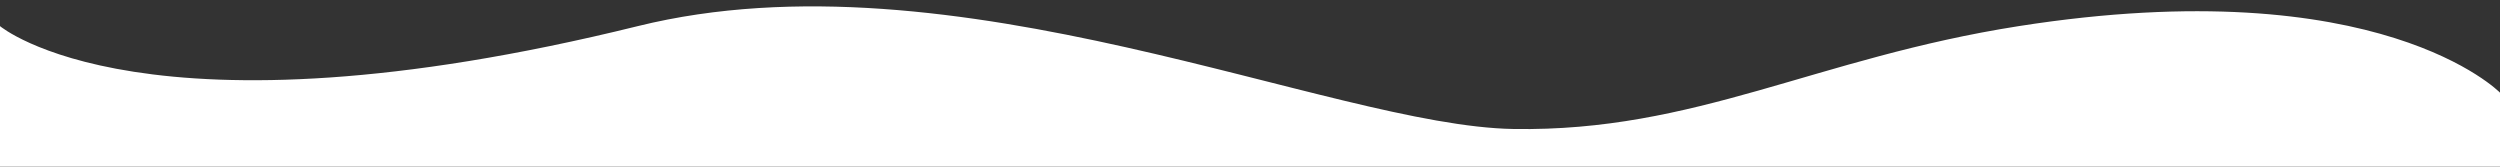 <?xml version="1.0" encoding="UTF-8" standalone="no"?>
<!DOCTYPE svg PUBLIC "-//W3C//DTD SVG 1.1//EN" "http://www.w3.org/Graphics/SVG/1.1/DTD/svg11.dtd">
<svg width="100%" height="100%" viewBox="0 0 1500 100" version="1.1" xmlns="http://www.w3.org/2000/svg" xmlns:xlink="http://www.w3.org/1999/xlink" xml:space="preserve" xmlns:serif="http://www.serif.com/" style="fill-rule:evenodd;clip-rule:evenodd;stroke-linejoin:round;stroke-miterlimit:2;">
    <rect x="0" y="0" width="1500" height="100" fill="#333333" stroke="none"/>
    <g transform="matrix(1.875,0,0,1,0,-500)">
        <path d="M0,515.671C0,515.671 46.202,588.729 204.097,515.671C305.154,468.912 425.995,575.615 484.298,577.394C542.6,579.173 581.046,534.757 646.003,515.671C761.641,481.694 800,555.598 800,555.598L800,600L0,600L0,515.671Z" style="fill:white;"/>
    </g>
</svg>
